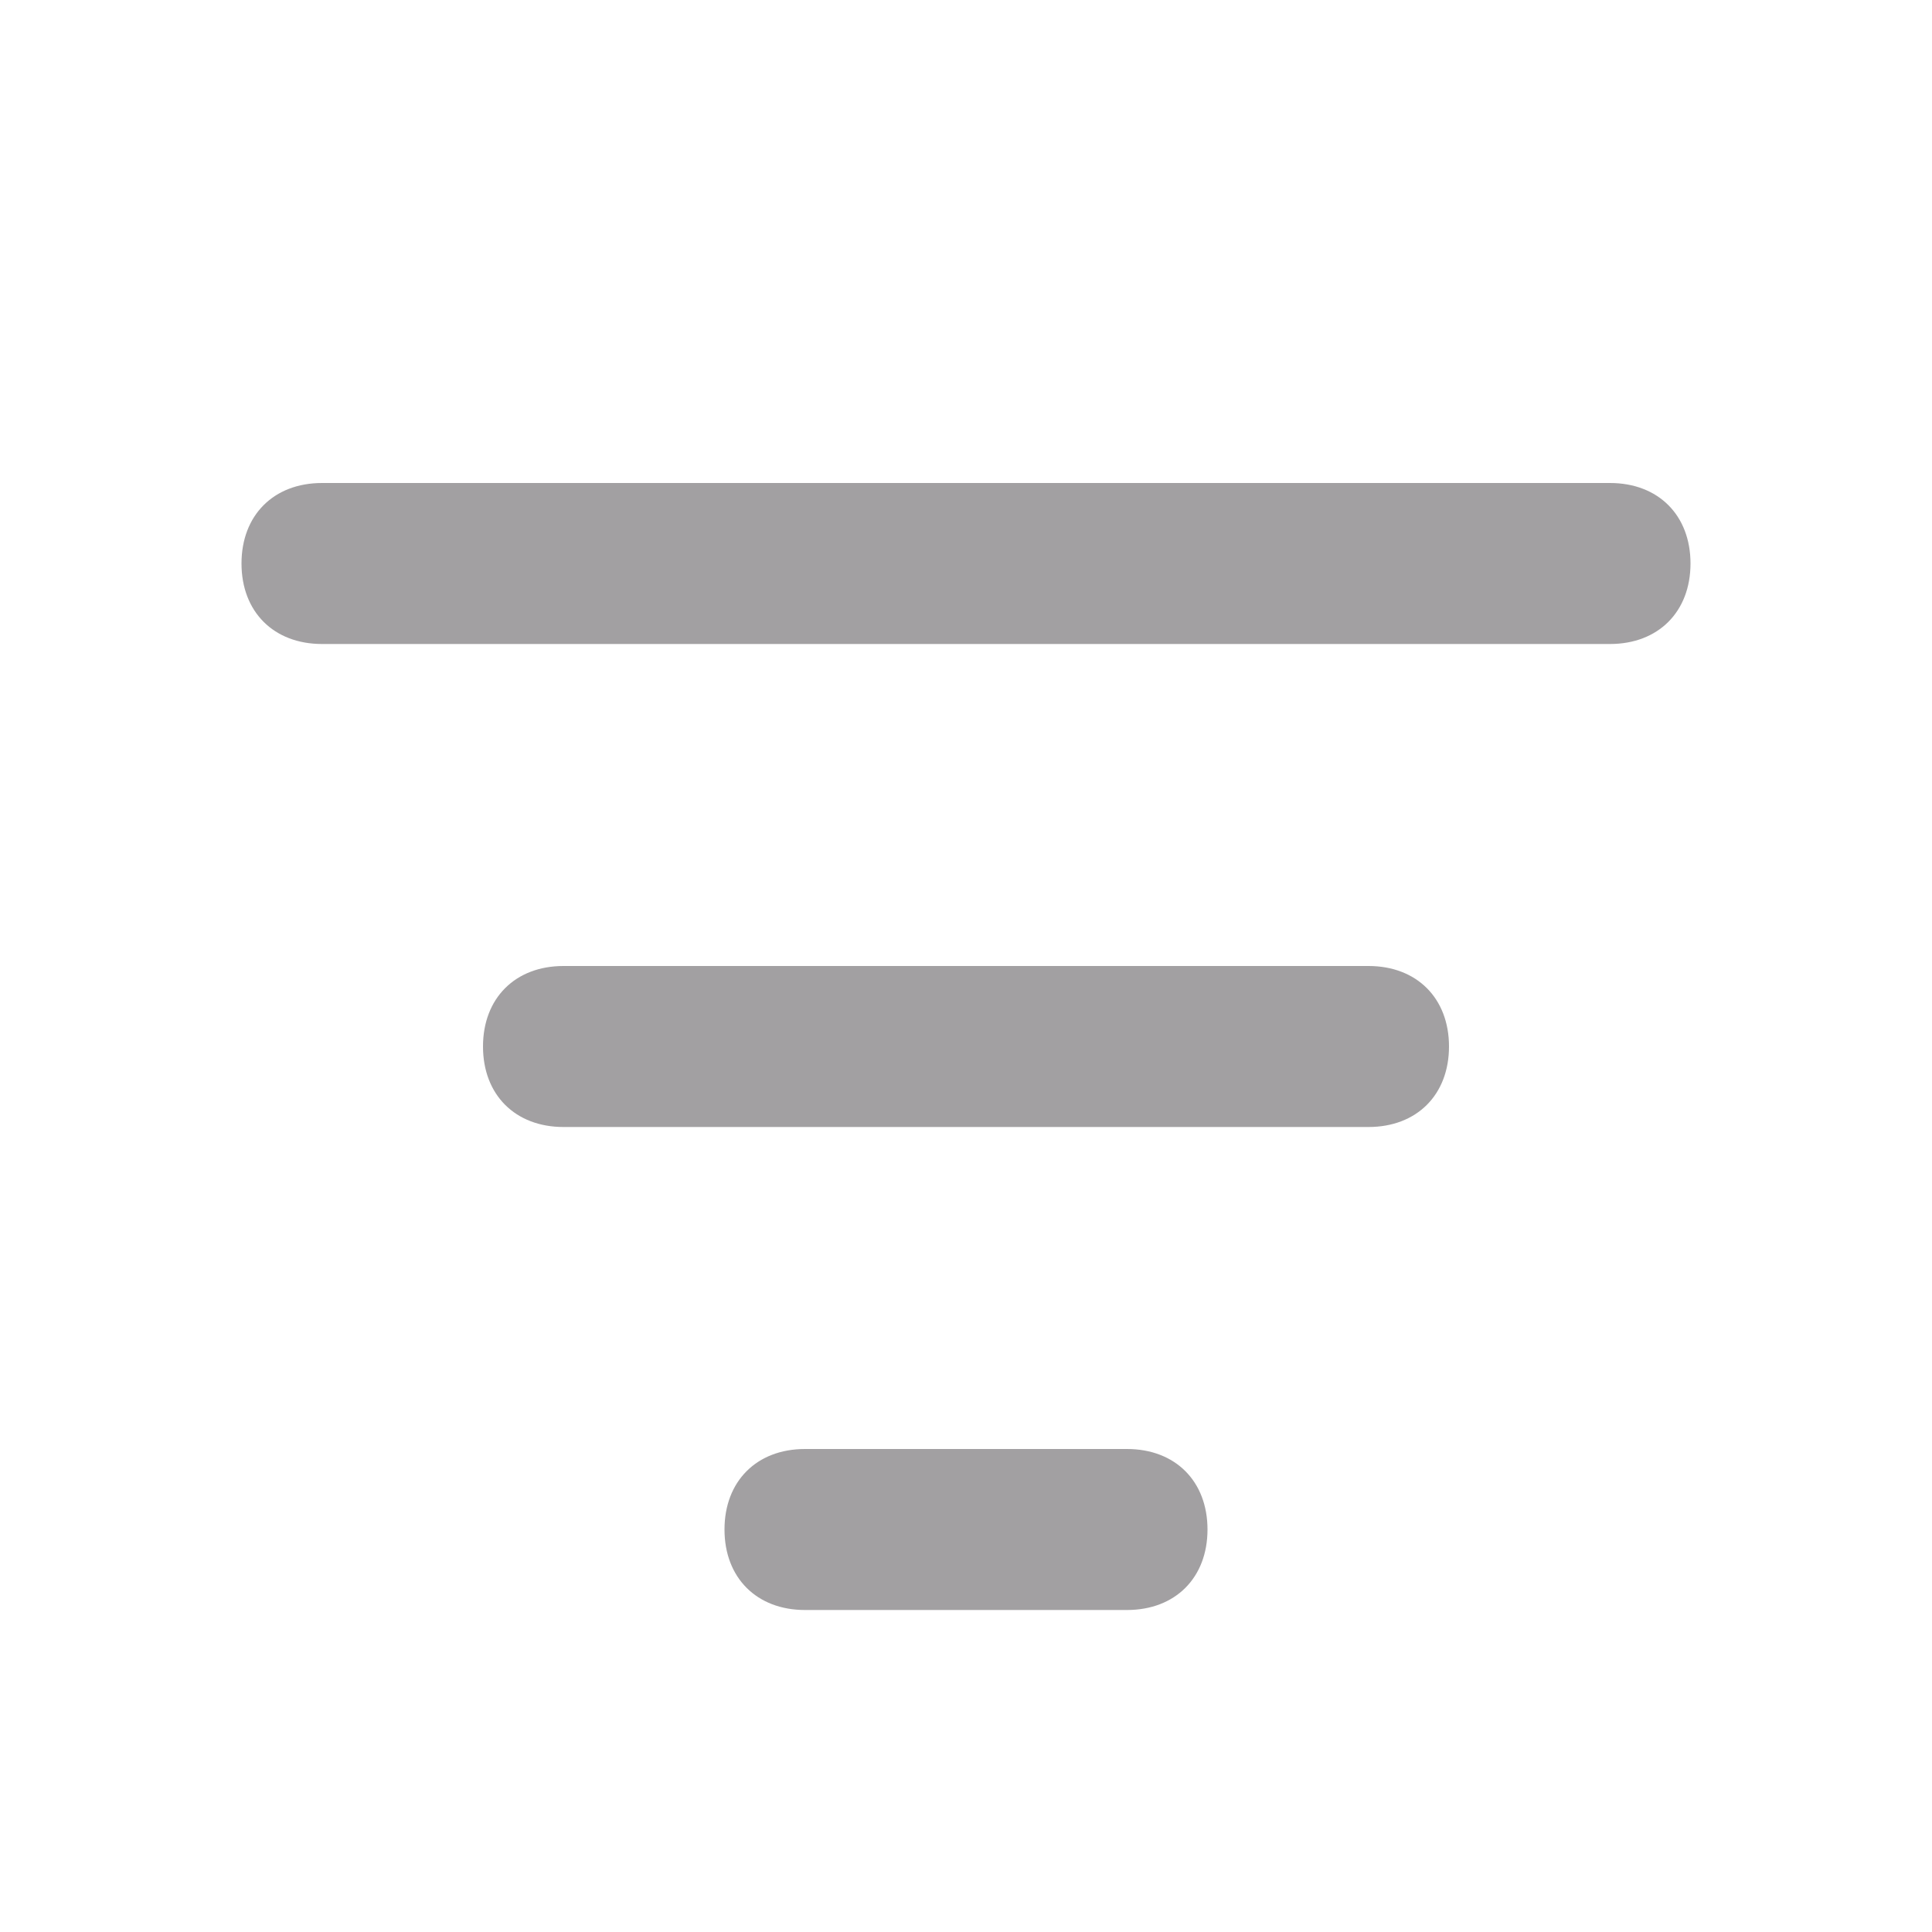 <svg xmlns="http://www.w3.org/2000/svg" viewBox="0 0 24 24"><path d="M20,8H4C3.4,8,3,7.6,3,7s0.4-1,1-1h16c0.6,0,1,0.4,1,1S20.6,8,20,8z M18,13c0-0.6-0.4-1-1-1H7c-0.6,0-1,0.4-1,1s0.4,1,1,1h10C17.6,14,18,13.6,18,13z M15,19c0-0.6-0.4-1-1-1h-4c-0.6,0-1,0.4-1,1s0.4,1,1,1h4C14.6,20,15,19.6,15,19z" fill="#a2a0a2"></path></svg>